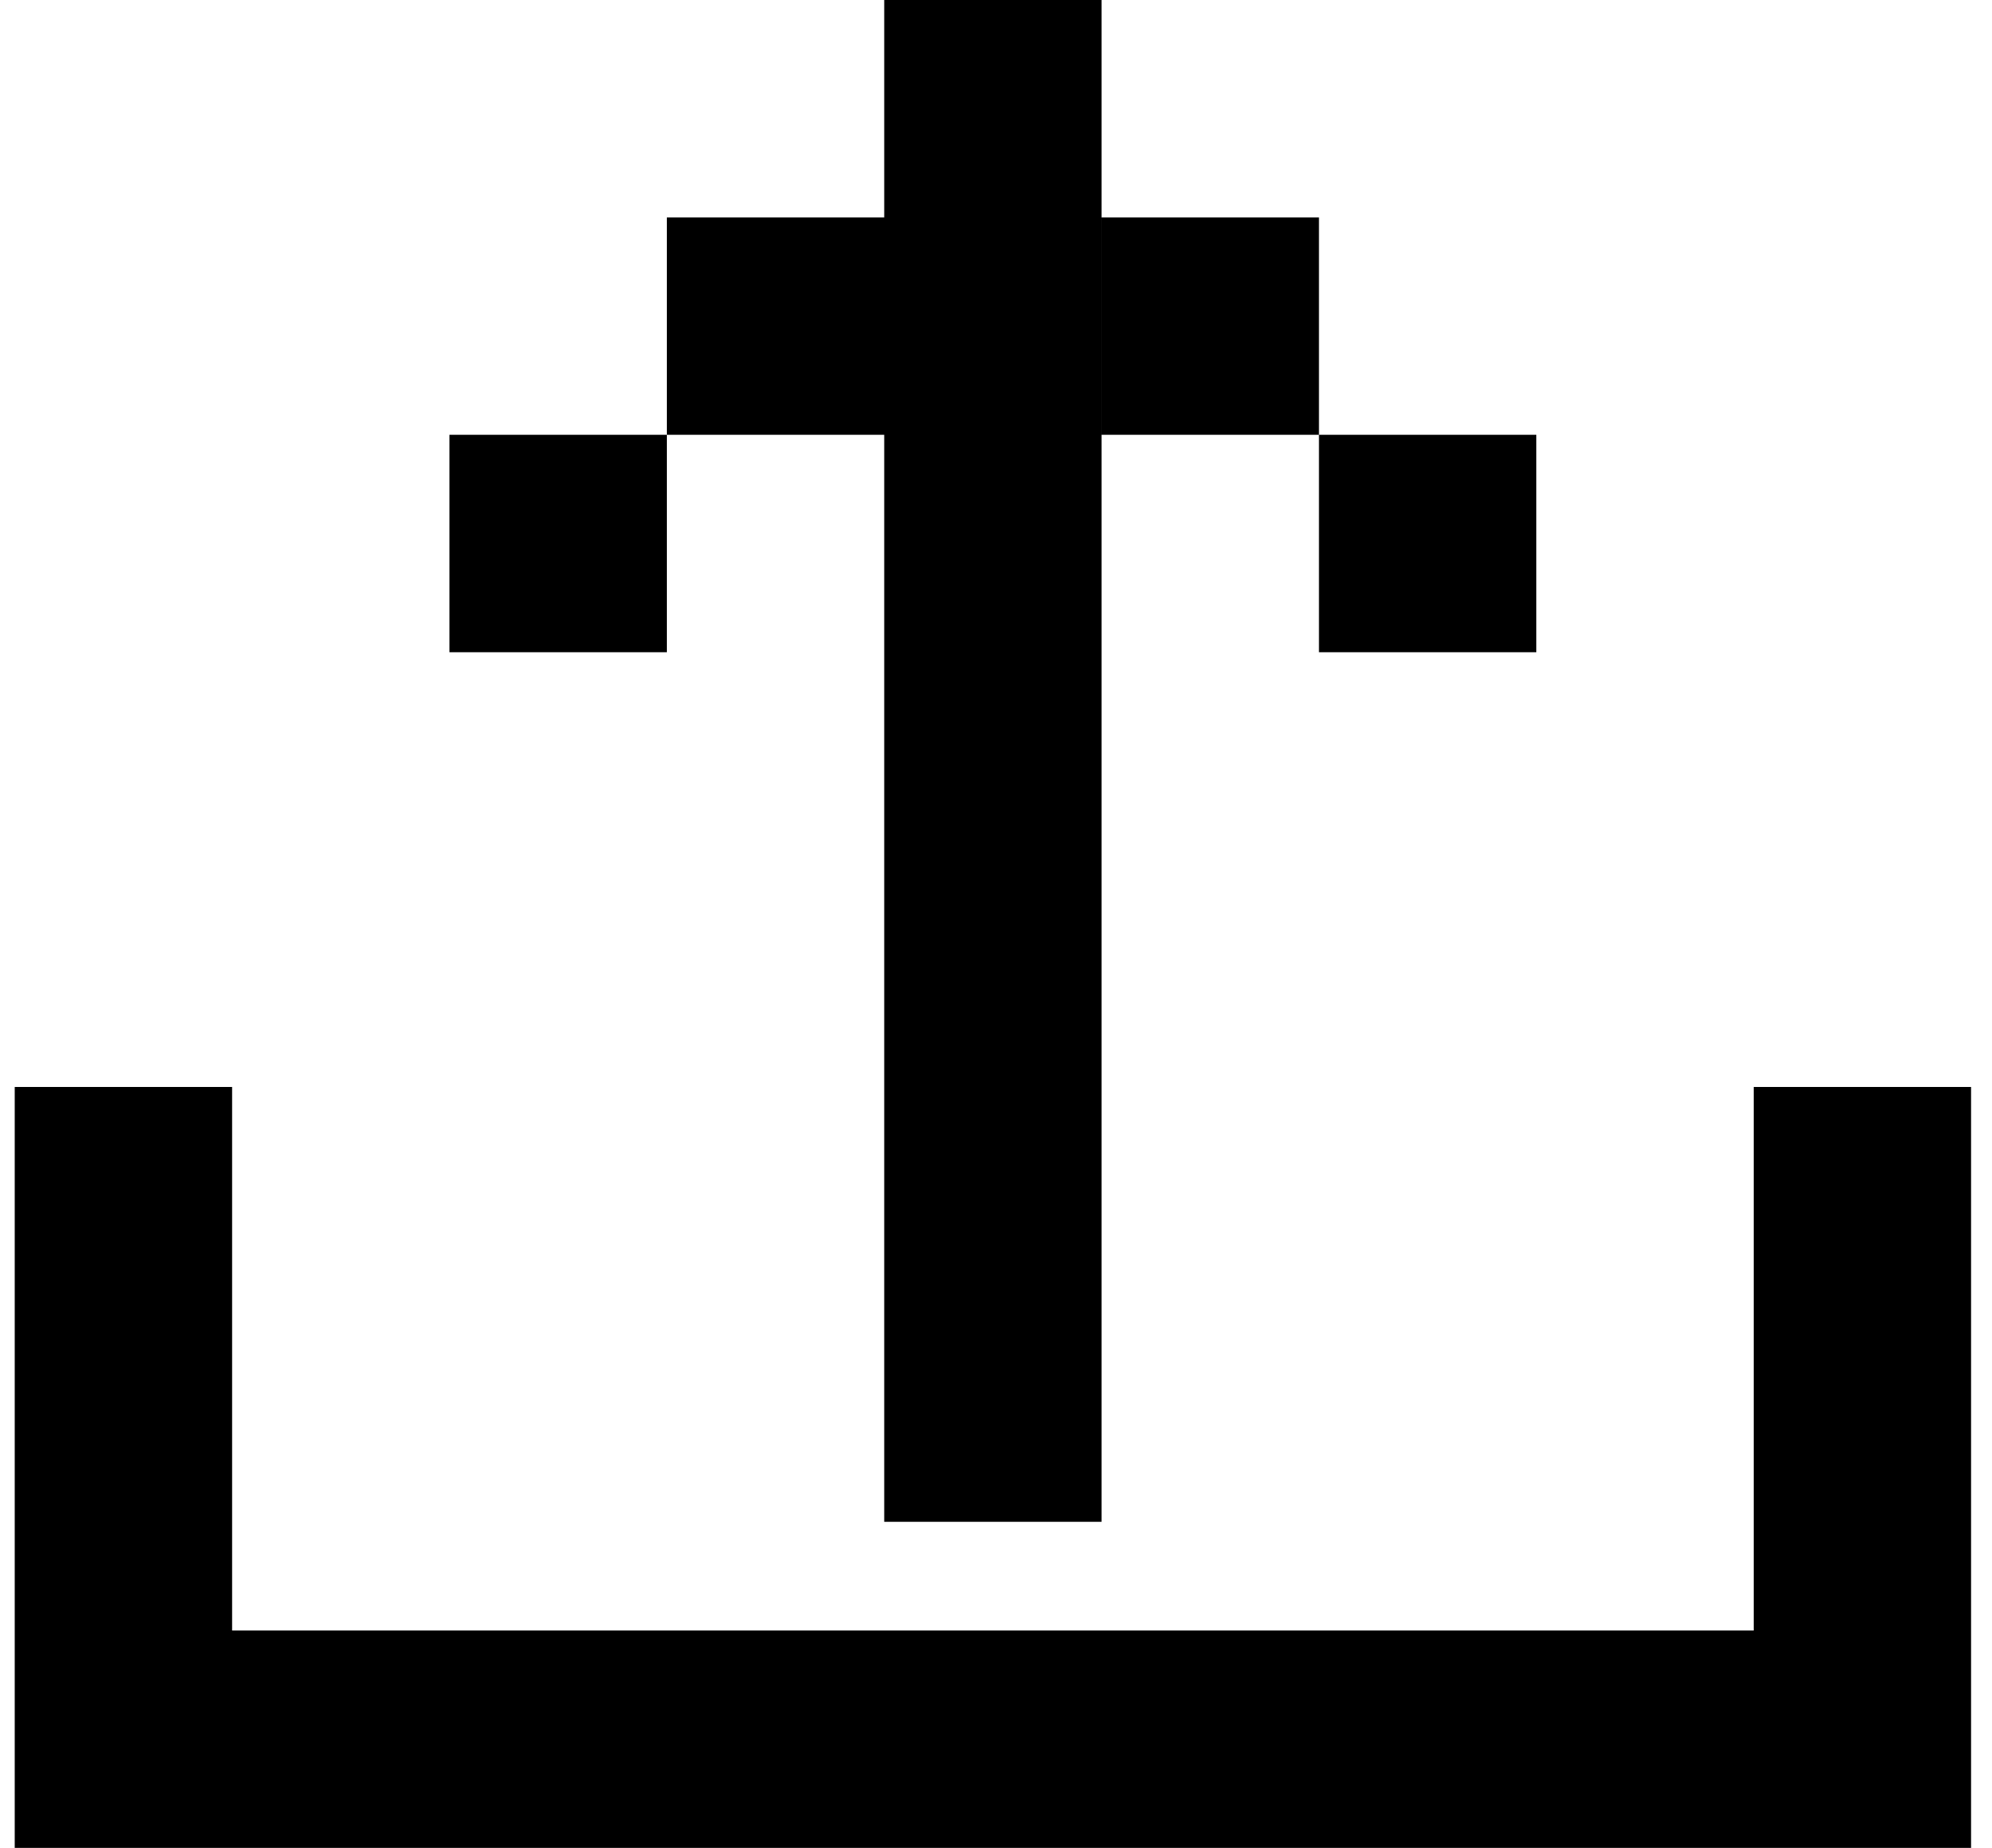 <svg width="69" height="64" viewBox="0 0 69 64" fill="none" xmlns="http://www.w3.org/2000/svg">
<path id="Union" fill-rule="evenodd" clip-rule="evenodd" d="M0.51 37.647L0.51 56.471L0.51 64H8.04H60.746H68.275V56.471V37.647H60.746V56.471H8.04L8.04 37.647H0.51ZM30.628 0V7.529H23.099V15.058H30.628L30.628 52.706H38.157L38.157 0H30.628ZM15.569 15.059L15.569 22.589H23.099V15.059H15.569ZM38.158 15.058V7.529H45.687V15.058H38.158ZM45.687 15.059V22.589H53.216V15.059H45.687Z" fill="black"/>
</svg>
